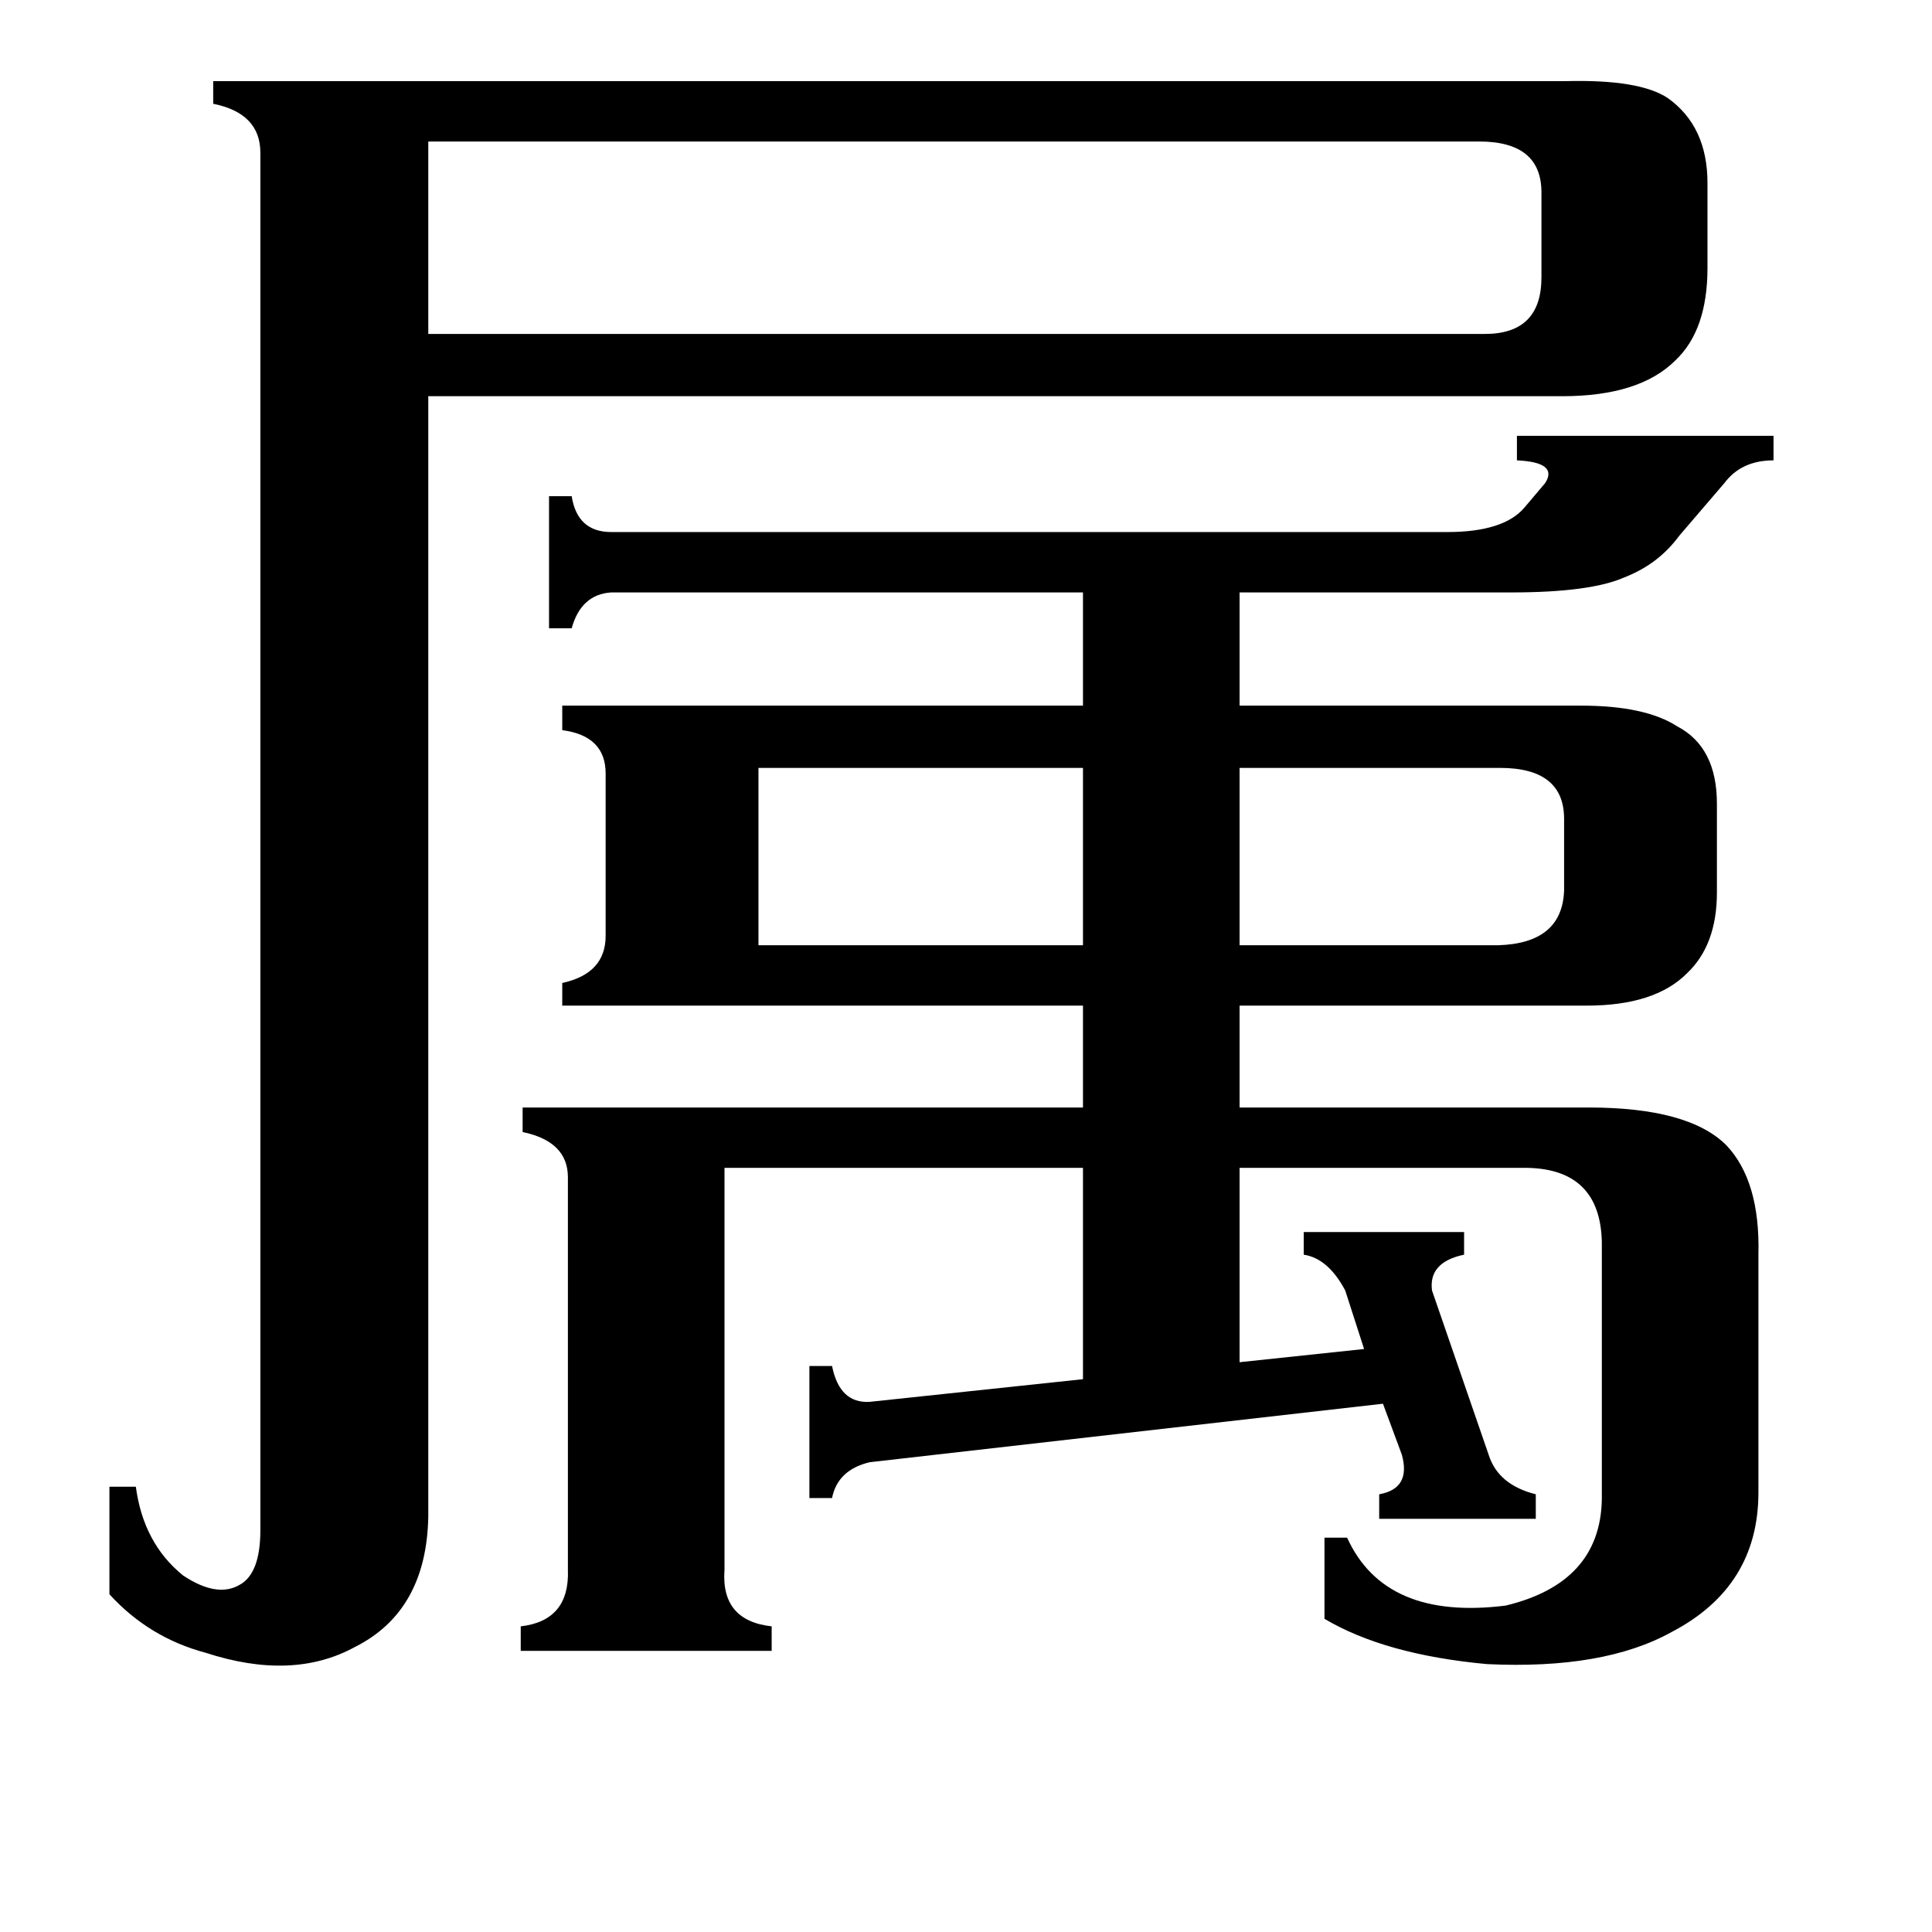 <svg xmlns="http://www.w3.org/2000/svg" viewBox="0 -800 1024 1024">
	<path fill="#000000" d="M795 -393H657V-299H794Q828 -300 829 -328V-366Q829 -393 795 -393ZM402 -393V-299H574V-393ZM227 -725V-623H787Q817 -623 817 -653V-698Q817 -725 784 -725ZM227 4Q226 54 188 73Q155 91 109 76Q79 68 58 45V-12H72Q76 18 97 35Q115 47 127 40Q138 34 138 11V-719Q138 -740 113 -745V-757H825Q827 -757 830 -757Q869 -758 884 -748Q905 -733 905 -703V-658Q905 -625 888 -609Q869 -590 828 -590H227ZM324 -486Q308 -485 303 -467H291V-537H303Q306 -518 324 -518H767Q797 -518 808 -531L819 -544Q826 -555 804 -556V-569H940V-556Q923 -556 914 -544L890 -516Q879 -501 861 -494Q843 -486 801 -486H657V-426H838Q872 -426 889 -415Q910 -404 910 -374V-327Q910 -299 894 -284Q877 -267 841 -267H657V-213H842Q895 -213 915 -193Q933 -174 932 -135V-9Q932 41 886 65Q850 85 788 82Q734 77 702 58V15H714Q734 59 798 51Q848 39 849 -5V-142Q848 -180 810 -181H657V-78L723 -85L713 -116Q704 -133 691 -135V-147H776V-135Q757 -131 759 -116L789 -29Q794 -13 814 -8V5H731V-8Q748 -11 743 -29L733 -56L461 -25Q444 -21 441 -6H429V-76H441Q445 -56 461 -57L574 -69V-181H384V32Q382 59 409 62V75H276V62Q302 59 301 32V-176Q301 -195 277 -200V-213H574V-267H298V-279Q321 -284 321 -304V-390Q321 -410 298 -413V-426H574V-486Z"/>
</svg>